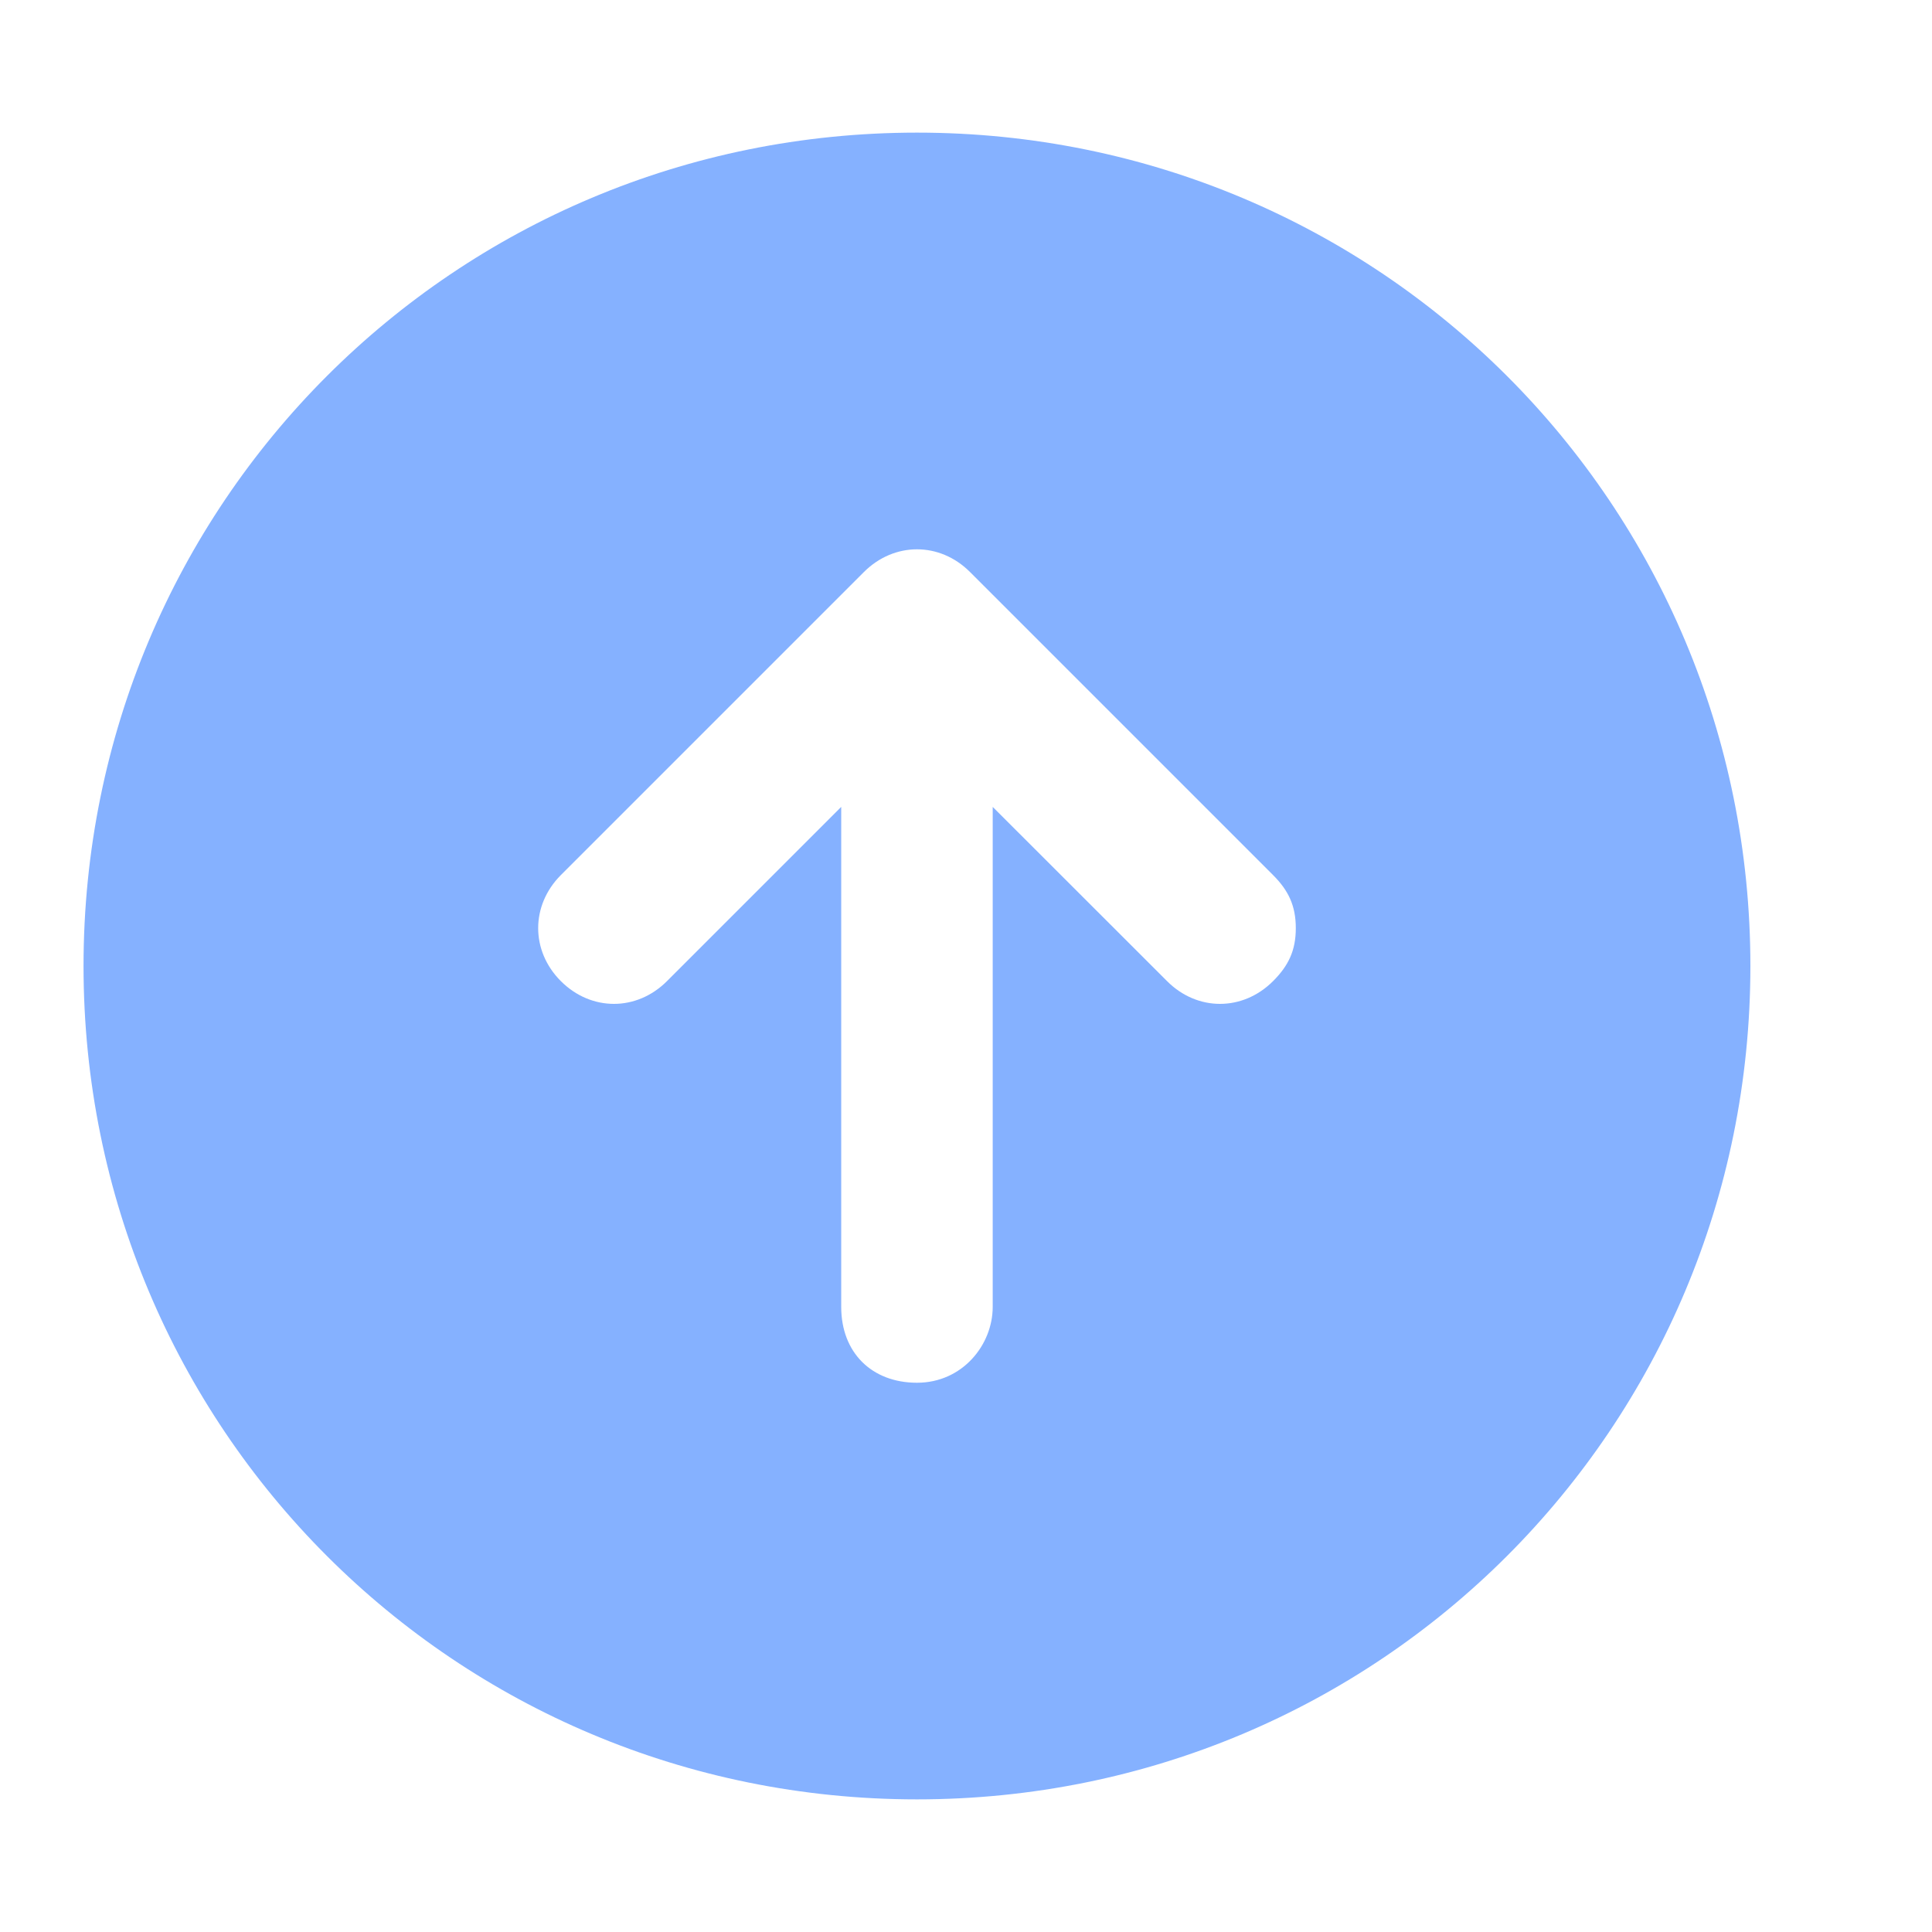 <svg width="17" height="17" viewBox="0 0 17 17" fill="none" xmlns="http://www.w3.org/2000/svg">
<g id="icon" clip-path="url(#clip0_564_89)">
<path id="Vector" d="M8.069 15.833C12.135 15.833 15.402 12.567 15.402 8.5C15.402 4.433 12.135 1.167 8.069 1.167C4.002 1.167 0.735 4.433 0.735 8.5C0.735 12.567 4.002 15.833 8.069 15.833ZM8.069 12.167C7.669 12.167 7.402 11.9 7.402 11.5L7.402 7.1L5.869 8.633C5.602 8.9 5.202 8.9 4.935 8.633C4.669 8.367 4.669 7.967 4.935 7.7L7.602 5.033C7.869 4.767 8.269 4.767 8.535 5.033L11.202 7.7C11.335 7.833 11.402 7.967 11.402 8.167C11.402 8.367 11.335 8.5 11.202 8.633C10.935 8.9 10.535 8.9 10.269 8.633L8.735 7.1L8.735 11.5C8.735 11.833 8.469 12.167 8.069 12.167Z" fill="#85B1FF"/>
</g>
<defs>
<clipPath id="clip0_564_89">
<rect width="16" height="16" fill="white" transform="translate(0.069 0.5)"/>
</clipPath>
</defs>
</svg>
